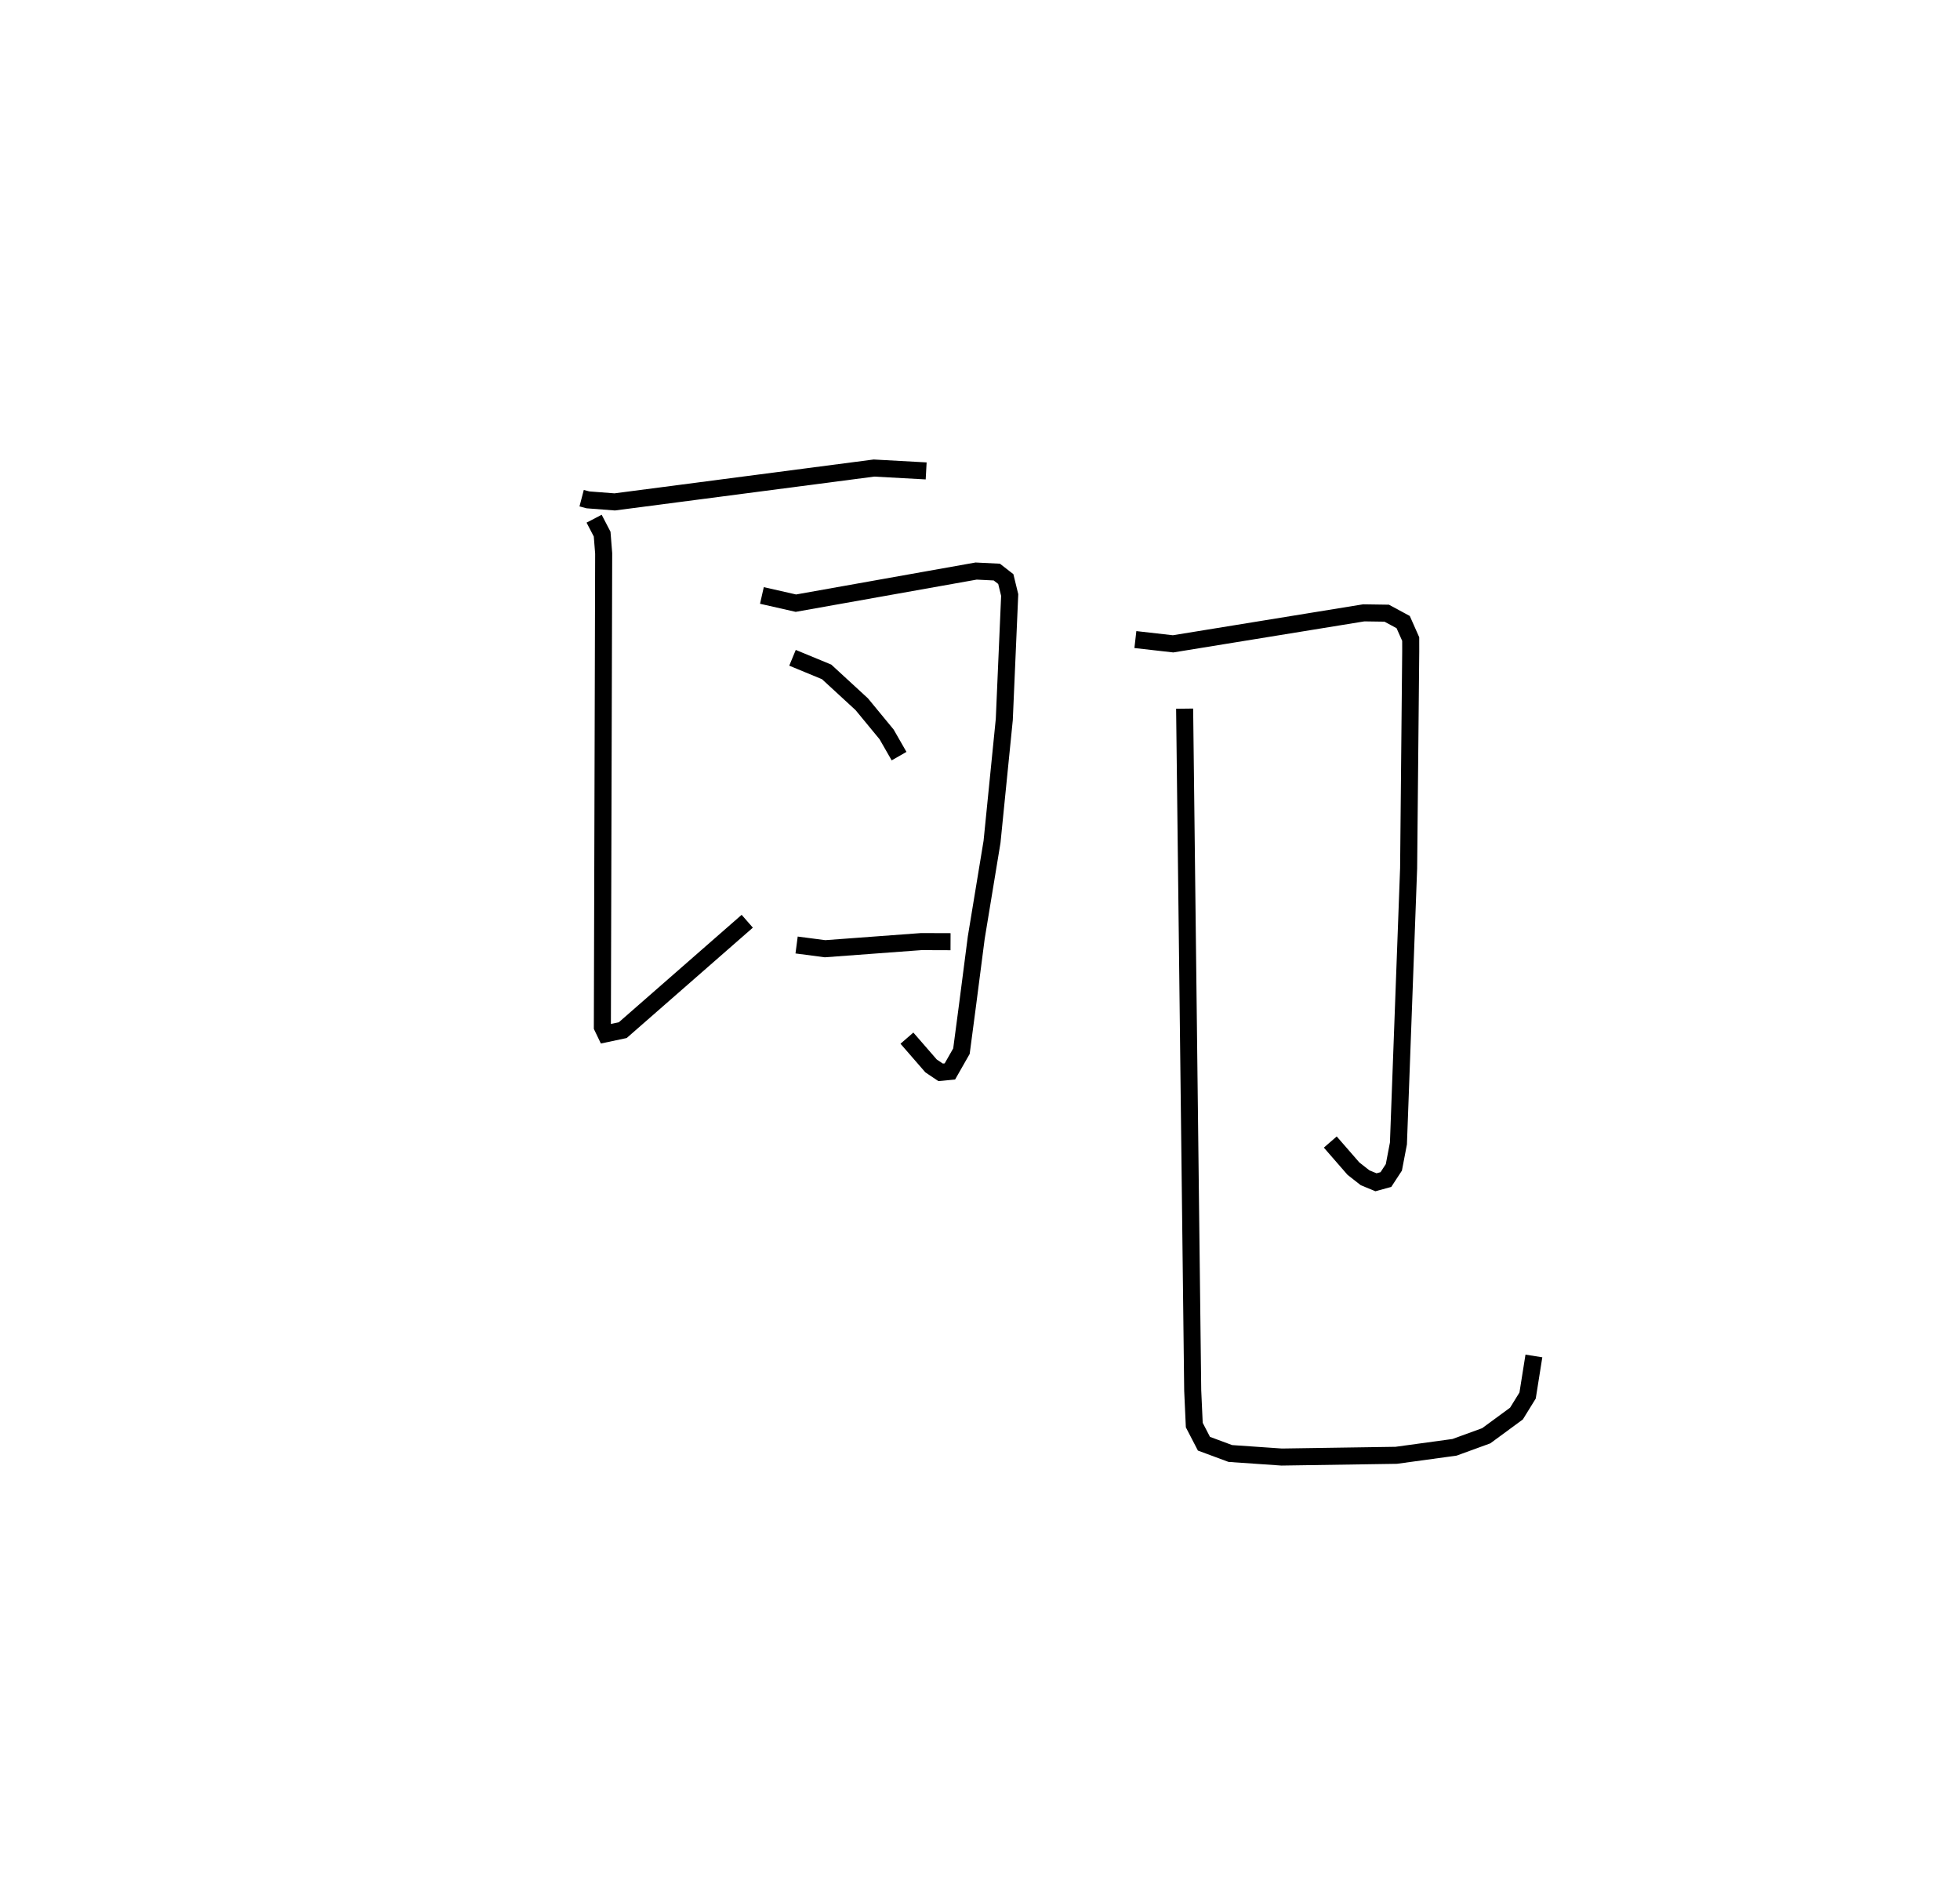 <?xml version="1.0" encoding="utf-8" ?>
<svg baseProfile="full" height="110.499" version="1.1" width="114.998" xmlns="http://www.w3.org/2000/svg" xmlns:ev="http://www.w3.org/2001/xml-events" xmlns:xlink="http://www.w3.org/1999/xlink"><defs /><rect fill="white" height="110.499" width="114.998" x="0" y="0" /><path d="M25,25 m0.0,0.0 m9.126,4.233 l0.375,0.098 1.565,0.12 l15.212,-1.987 3.062,0.168 m-19.482,2.804 l0.471,0.905 0.09,1.132 l-0.077,27.786 0.193,0.401 l1.003,-0.213 7.305,-6.391 m0.86,-19.116 l1.993,0.452 10.575,-1.884 l1.214,0.06 0.528,0.41 l0.228,0.936 -0.317,7.305 l-0.719,7.174 -0.926,5.624 l-0.508,3.931 -0.361,2.732 l-0.678,1.19 -0.544,0.052 l-0.561,-0.377 -1.416,-1.629 m-6.713,-22.318 l2.002,0.827 2.061,1.897 l1.459,1.772 0.73,1.274 m-6.012,11.082 l1.671,0.219 5.645,-0.419 l1.716,0.006 m10.845,-17.728 l2.212,0.251 11.188,-1.819 l1.346,0.02 0.966,0.522 l0.442,0.996 0.001,0.715 l-0.123,12.731 -0.598,16.151 l-0.268,1.403 -0.467,0.715 l-0.583,0.16 -0.638,-0.264 l-0.684,-0.536 -1.358,-1.561 m-8.546,-25.43 l0.474,40.009 0.092,2.029 l0.567,1.094 1.549,0.574 l3.011,0.208 6.722,-0.102 l3.421,-0.469 1.859,-0.677 l1.774,-1.303 0.654,-1.059 l0.369,-2.321 " fill="none" stroke="black" stroke-width="1" /></svg>